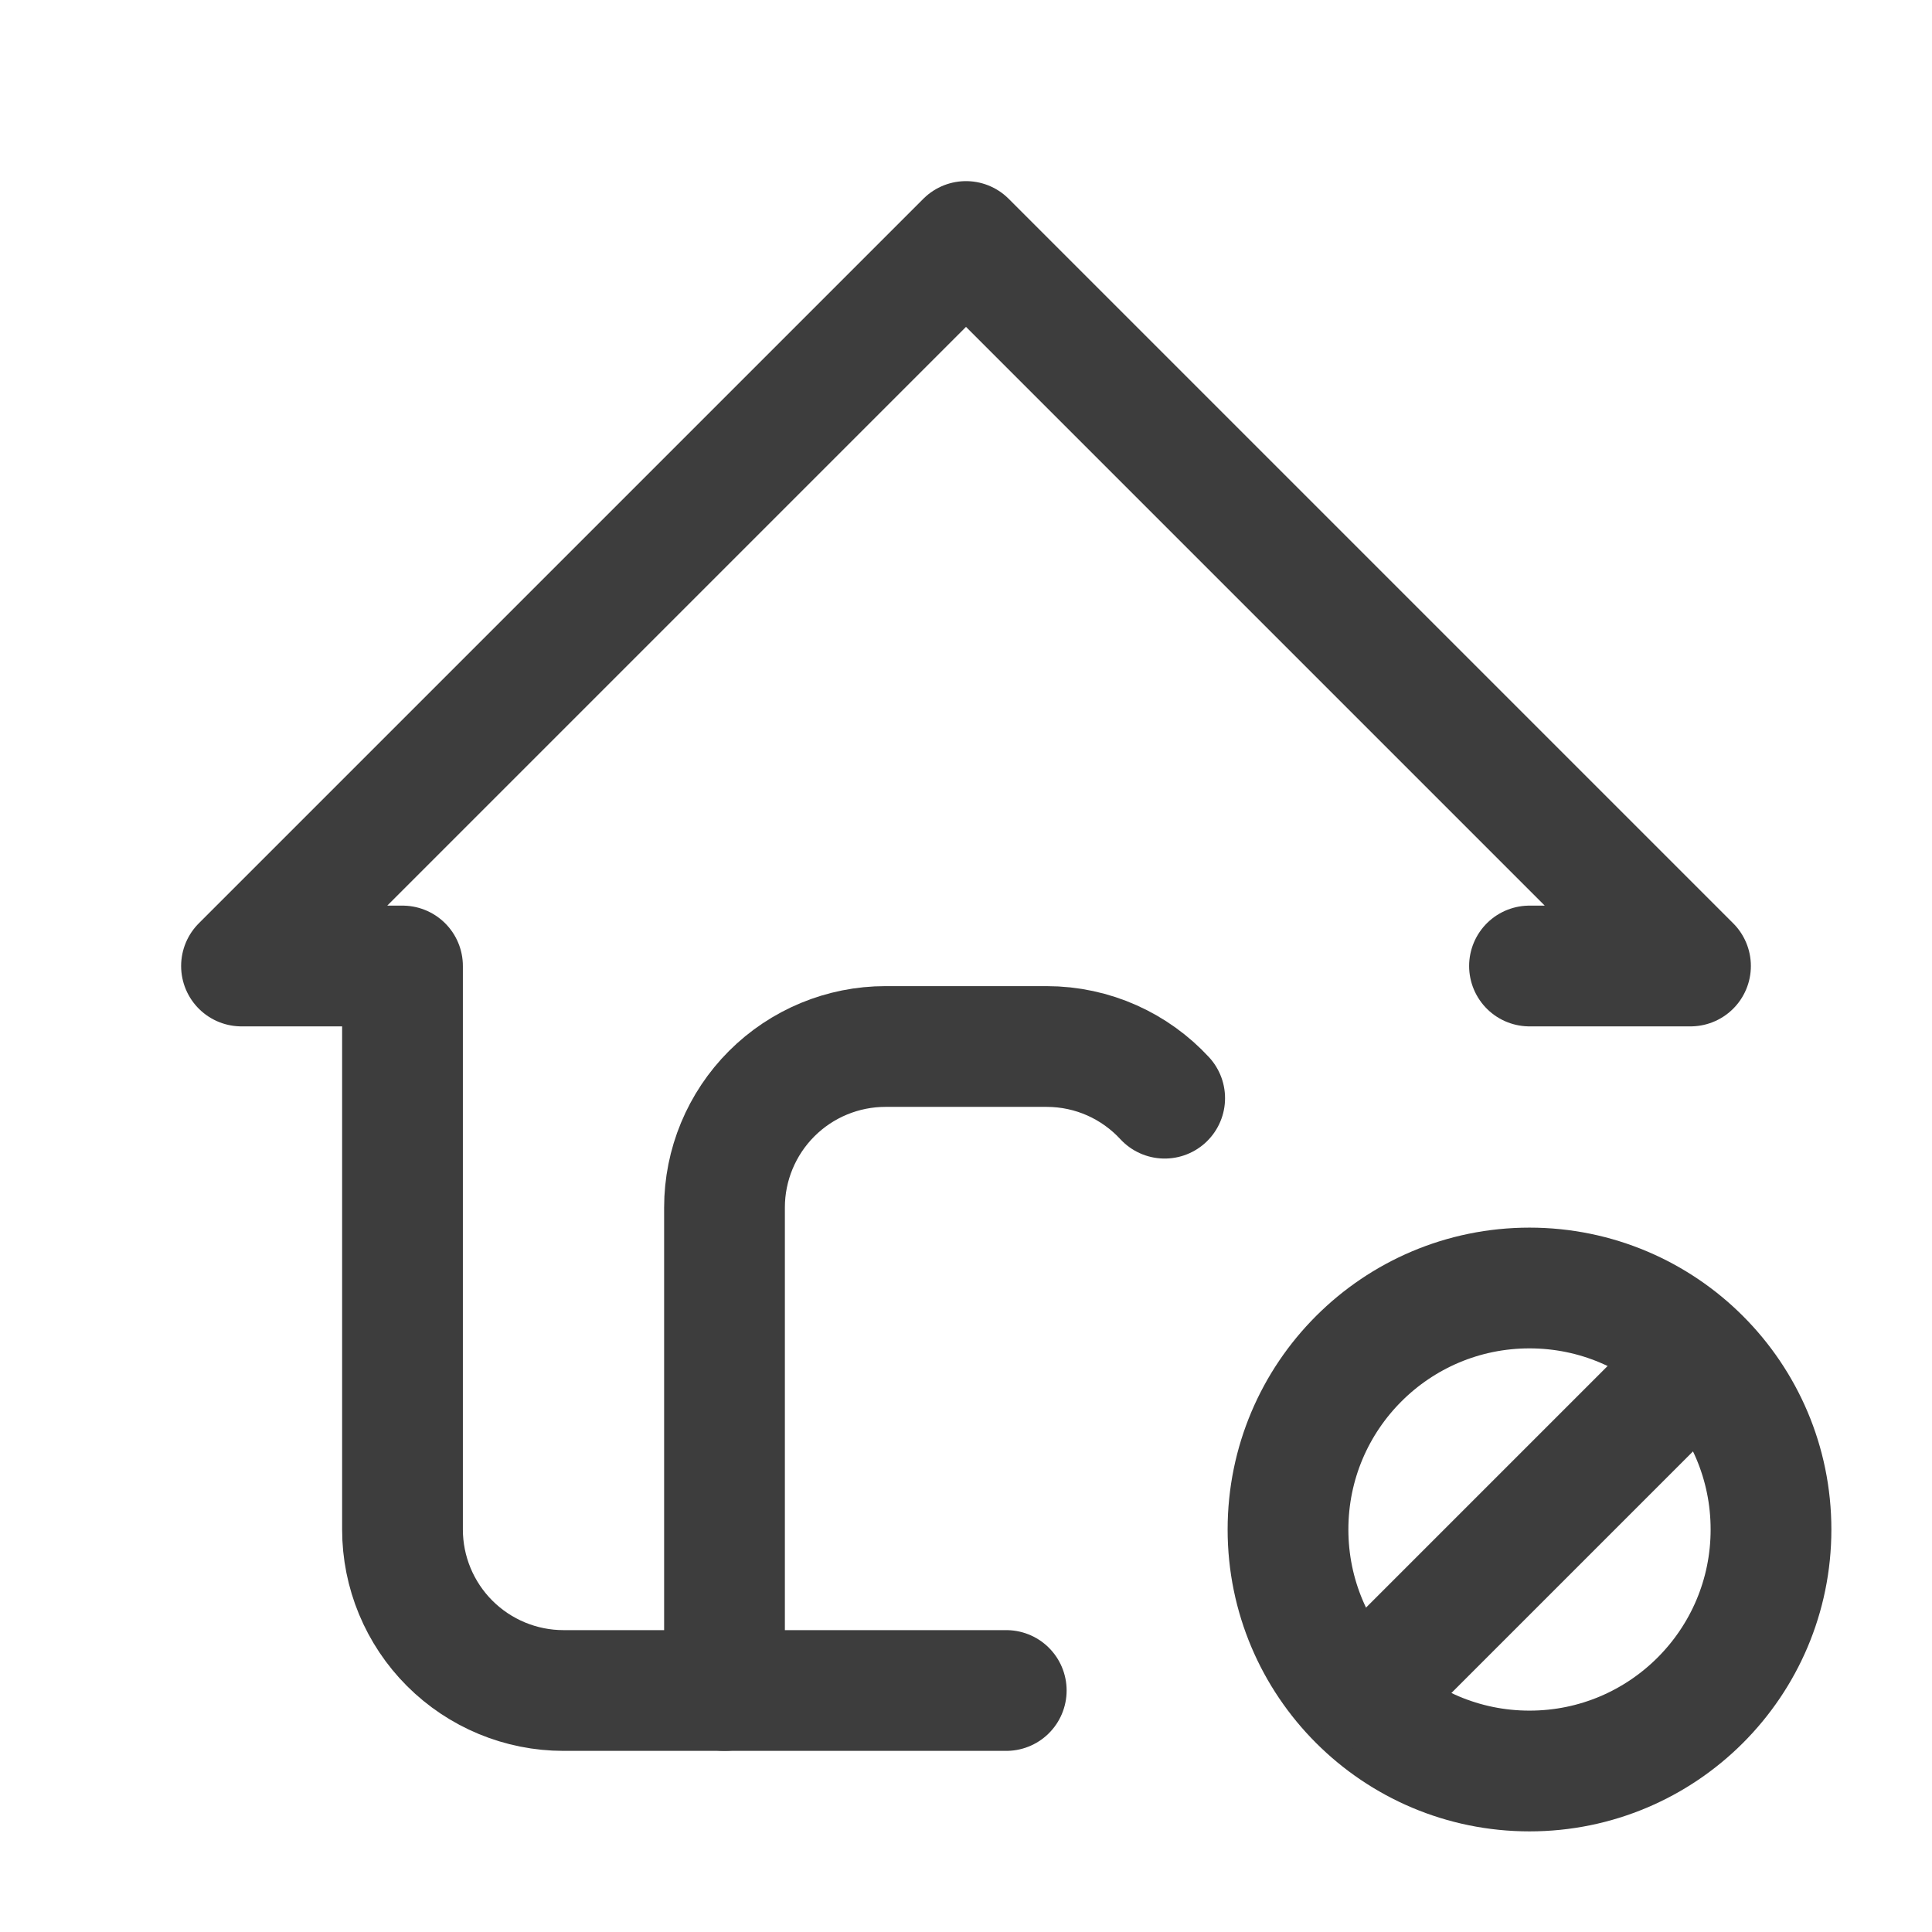 <svg width="24" height="24" viewBox="0 0 24 24" fill="none" xmlns="http://www.w3.org/2000/svg">
<path d="M19 22C20.657 22 22 20.657 22 19C22 17.343 20.657 16 19 16C17.343 16 16 17.343 16 19C16 20.657 17.343 22 19 22Z" stroke="#3D3D3D" stroke-width="1.5" stroke-linecap="round" stroke-linejoin="round"/>
<path d="M17 21L21 17" stroke="#3D3D3D" stroke-width="1.5" stroke-linecap="round" stroke-linejoin="round"/>
<path d="M19 12H21L12 3L3 12H5V19C5 19.53 5.211 20.039 5.586 20.414C5.961 20.789 6.47 21 7 21H12.5" stroke="#3D3D3D" stroke-width="1.5" stroke-linecap="round" stroke-linejoin="round"/>
<path d="M9 21V15C9 14.47 9.211 13.961 9.586 13.586C9.961 13.211 10.47 13 11 13H13C13.58 13 14.103 13.247 14.468 13.642" stroke="#3D3D3D" stroke-width="1.5" stroke-linecap="round" stroke-linejoin="round"/>
</svg>
